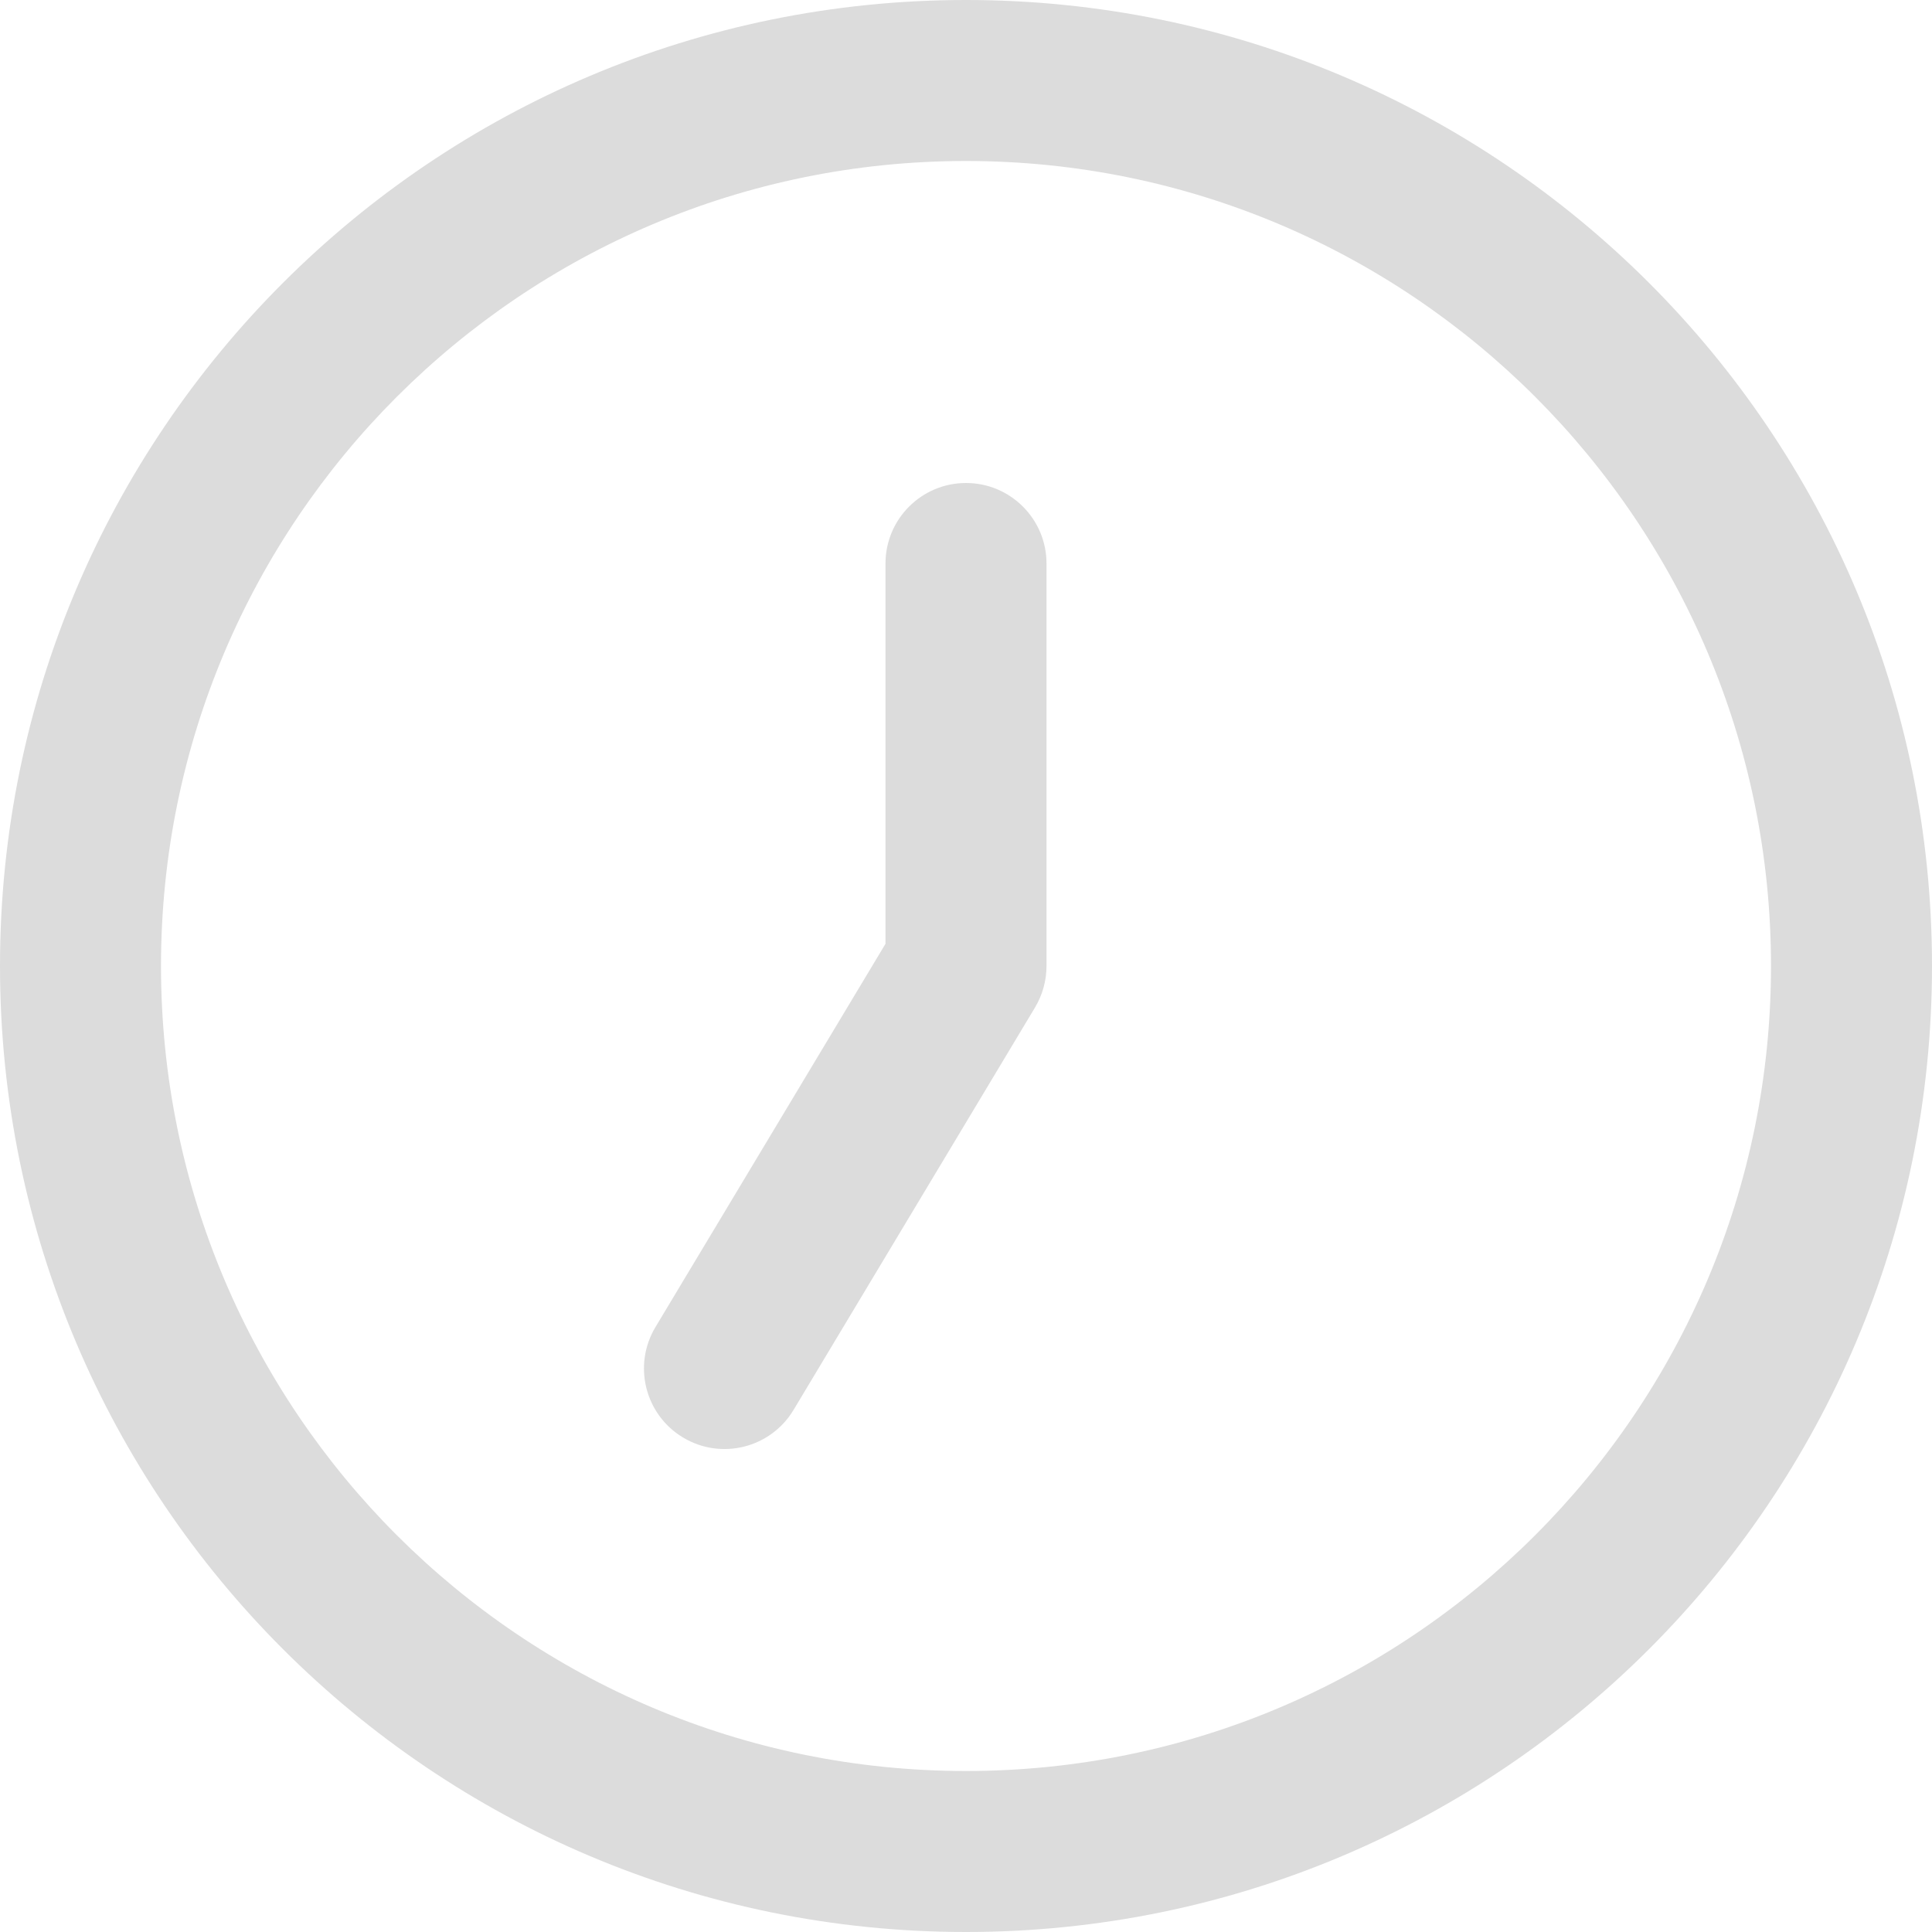 <svg width="12" height="12" viewBox="0 0 12 12" fill="none" xmlns="http://www.w3.org/2000/svg">
<path fill-rule="evenodd" clip-rule="evenodd" d="M11 6C11 8.761 8.761 11 6 11C3.239 11 1 8.761 1 6C1 3.239 3.239 1 6 1C8.761 1 11 3.239 11 6ZM12 6C12 9.314 9.314 12 6 12C2.686 12 0 9.314 0 6C0 2.686 2.686 0 6 0C9.314 0 12 2.686 12 6ZM6.5 3.5C6.5 3.224 6.276 3 6 3C5.724 3 5.5 3.224 5.5 3.5V5.862L4.071 8.243C3.929 8.48 4.006 8.787 4.243 8.929C4.48 9.071 4.787 8.994 4.929 8.757L6.429 6.257C6.475 6.18 6.5 6.091 6.5 6V3.5Z" fill="#DCDCDC"/>
</svg>
